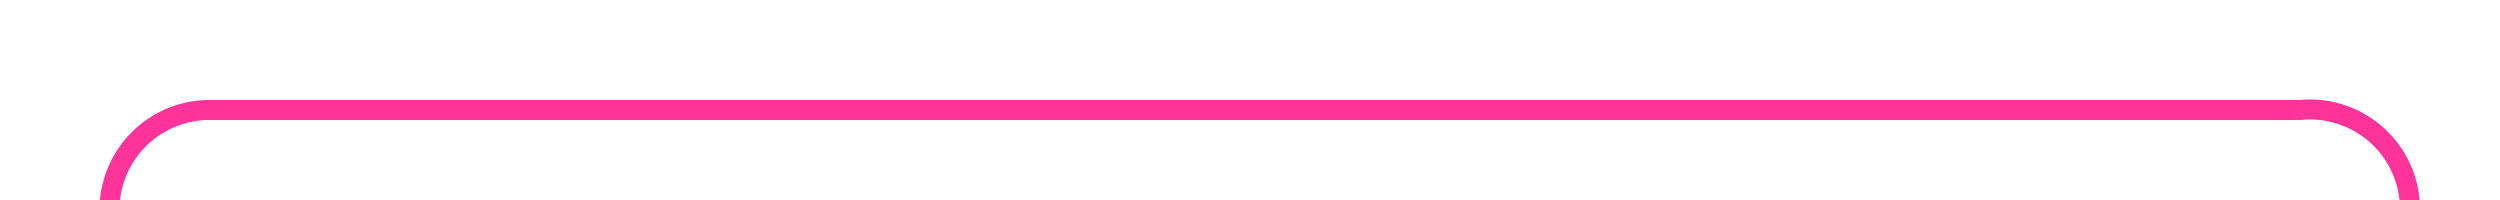 ﻿<?xml version="1.0" encoding="utf-8"?>
<svg version="1.1" xmlns:xlink="http://www.w3.org/1999/xlink" width="125px" height="10px" preserveAspectRatio="xMinYMid meet" viewBox="1695 2156  125 8" xmlns="http://www.w3.org/2000/svg">
  <path d="M 1381 2209.5  L 1695 2209.5  A 5 5 0 0 0 1700.5 2204.5 L 1700.5 2165  A 5 5 0 0 1 1705.5 2160.5 L 1810 2160.5  A 5 5 0 0 1 1815.5 2165.5 L 1815.5 2176  " stroke-width="1" stroke="#ff3399" fill="none" />
  <path d="M 1383 2206.5  A 3 3 0 0 0 1380 2209.5 A 3 3 0 0 0 1383 2212.5 A 3 3 0 0 0 1386 2209.5 A 3 3 0 0 0 1383 2206.5 Z " fill-rule="nonzero" fill="#ff3399" stroke="none" />
</svg>